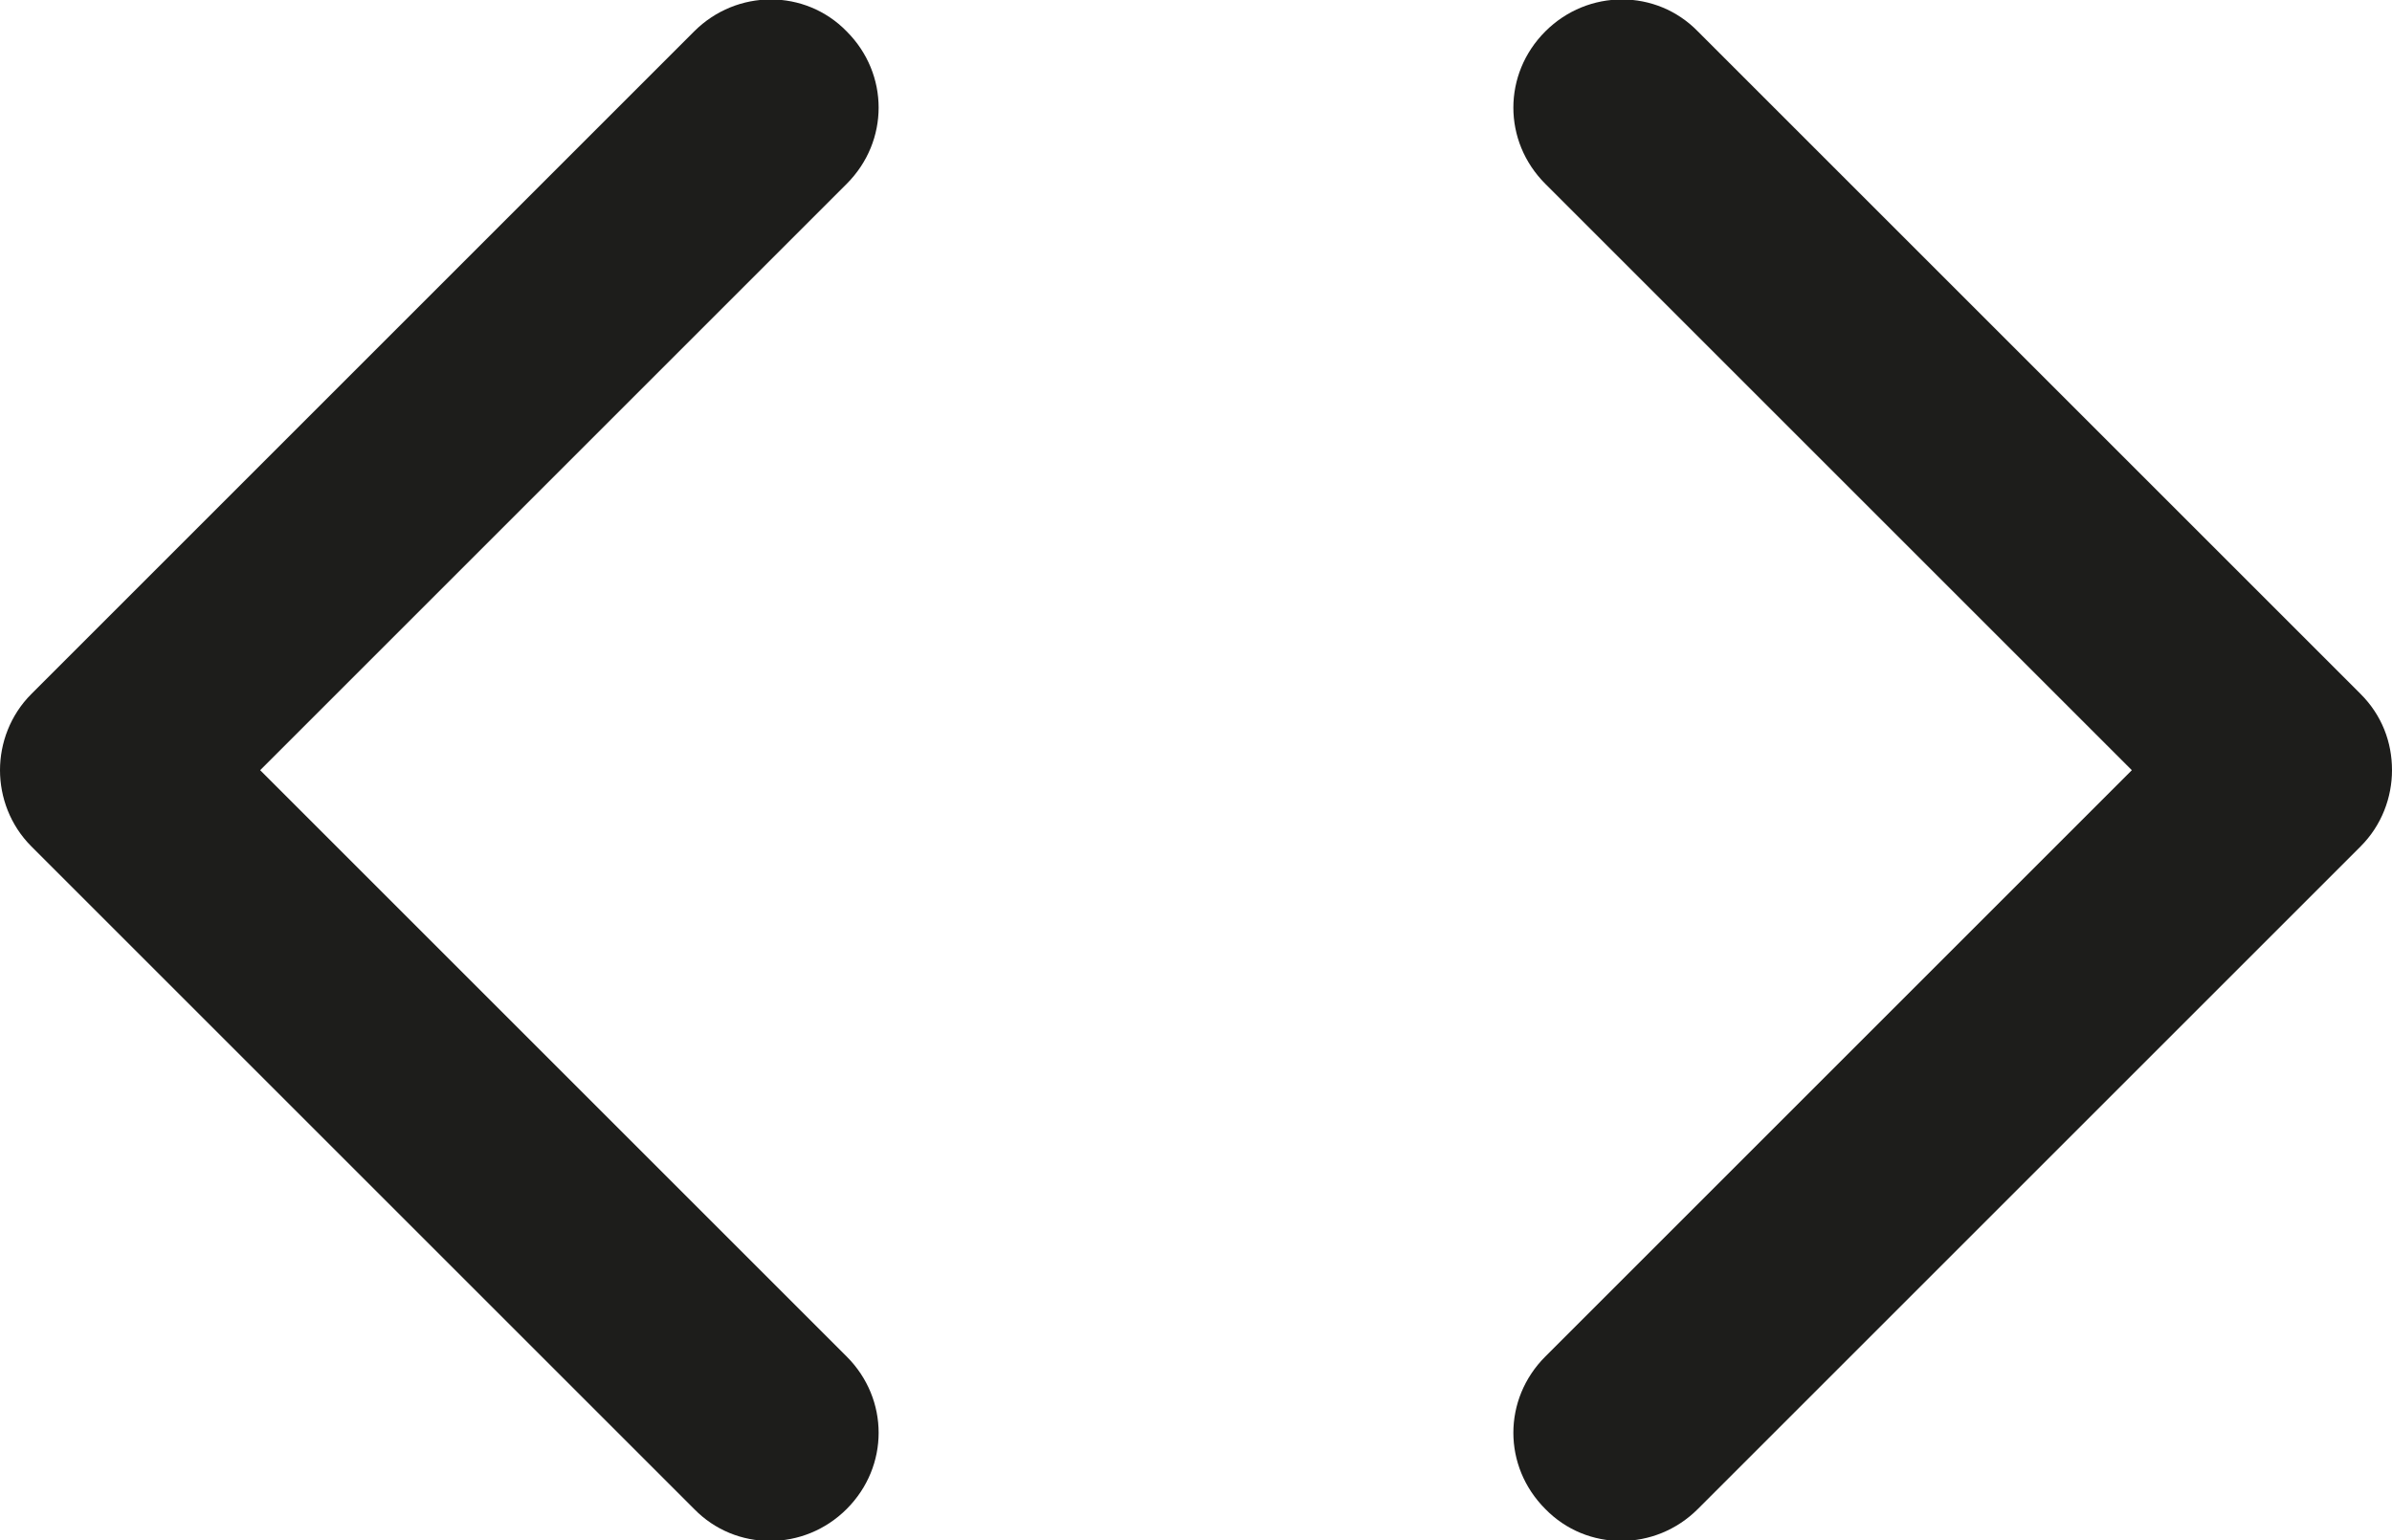 <?xml version="1.0" encoding="utf-8"?>
<!-- Generator: Adobe Illustrator 21.0.2, SVG Export Plug-In . SVG Version: 6.00 Build 0)  -->
<svg version="1.1" id="Warstwa_1" xmlns="http://www.w3.org/2000/svg" xmlns:xlink="http://www.w3.org/1999/xlink" x="0px" y="0px"
	 viewBox="0 0 213.3 137.4" style="enable-background:new 0 0 213.3 137.4;" xml:space="preserve">
<style type="text/css">
	.st0{fill-rule:evenodd;clip-rule:evenodd;fill:#1D1D1B;}
</style>
<g>
	<g>
		<path class="st0" d="M210.5,75.5l-59.1,59.1c-3.8,3.8-9.9,3.8-13.6,0c-3.8-3.8-3.8-9.8,0-13.6l52.3-52.3l-52.3-52.3
			c-3.8-3.8-3.8-9.8,0-13.6c3.8-3.8,9.9-3.8,13.6,0l59.1,59.1c1.9,1.9,2.8,4.3,2.8,6.8C213.3,71.1,212.4,73.6,210.5,75.5z"/>
	</g>
	<g>
		<path class="st0" d="M2.8,61.9L61.9,2.8c3.8-3.8,9.9-3.8,13.6,0c3.8,3.8,3.8,9.8,0,13.6L23.2,68.7l52.3,52.3
			c3.8,3.8,3.8,9.8,0,13.6c-3.8,3.8-9.9,3.8-13.6,0L2.8,75.5C0.9,73.6,0,71.1,0,68.7S0.9,63.8,2.8,61.9z"/>
	</g>
</g>
</svg>
